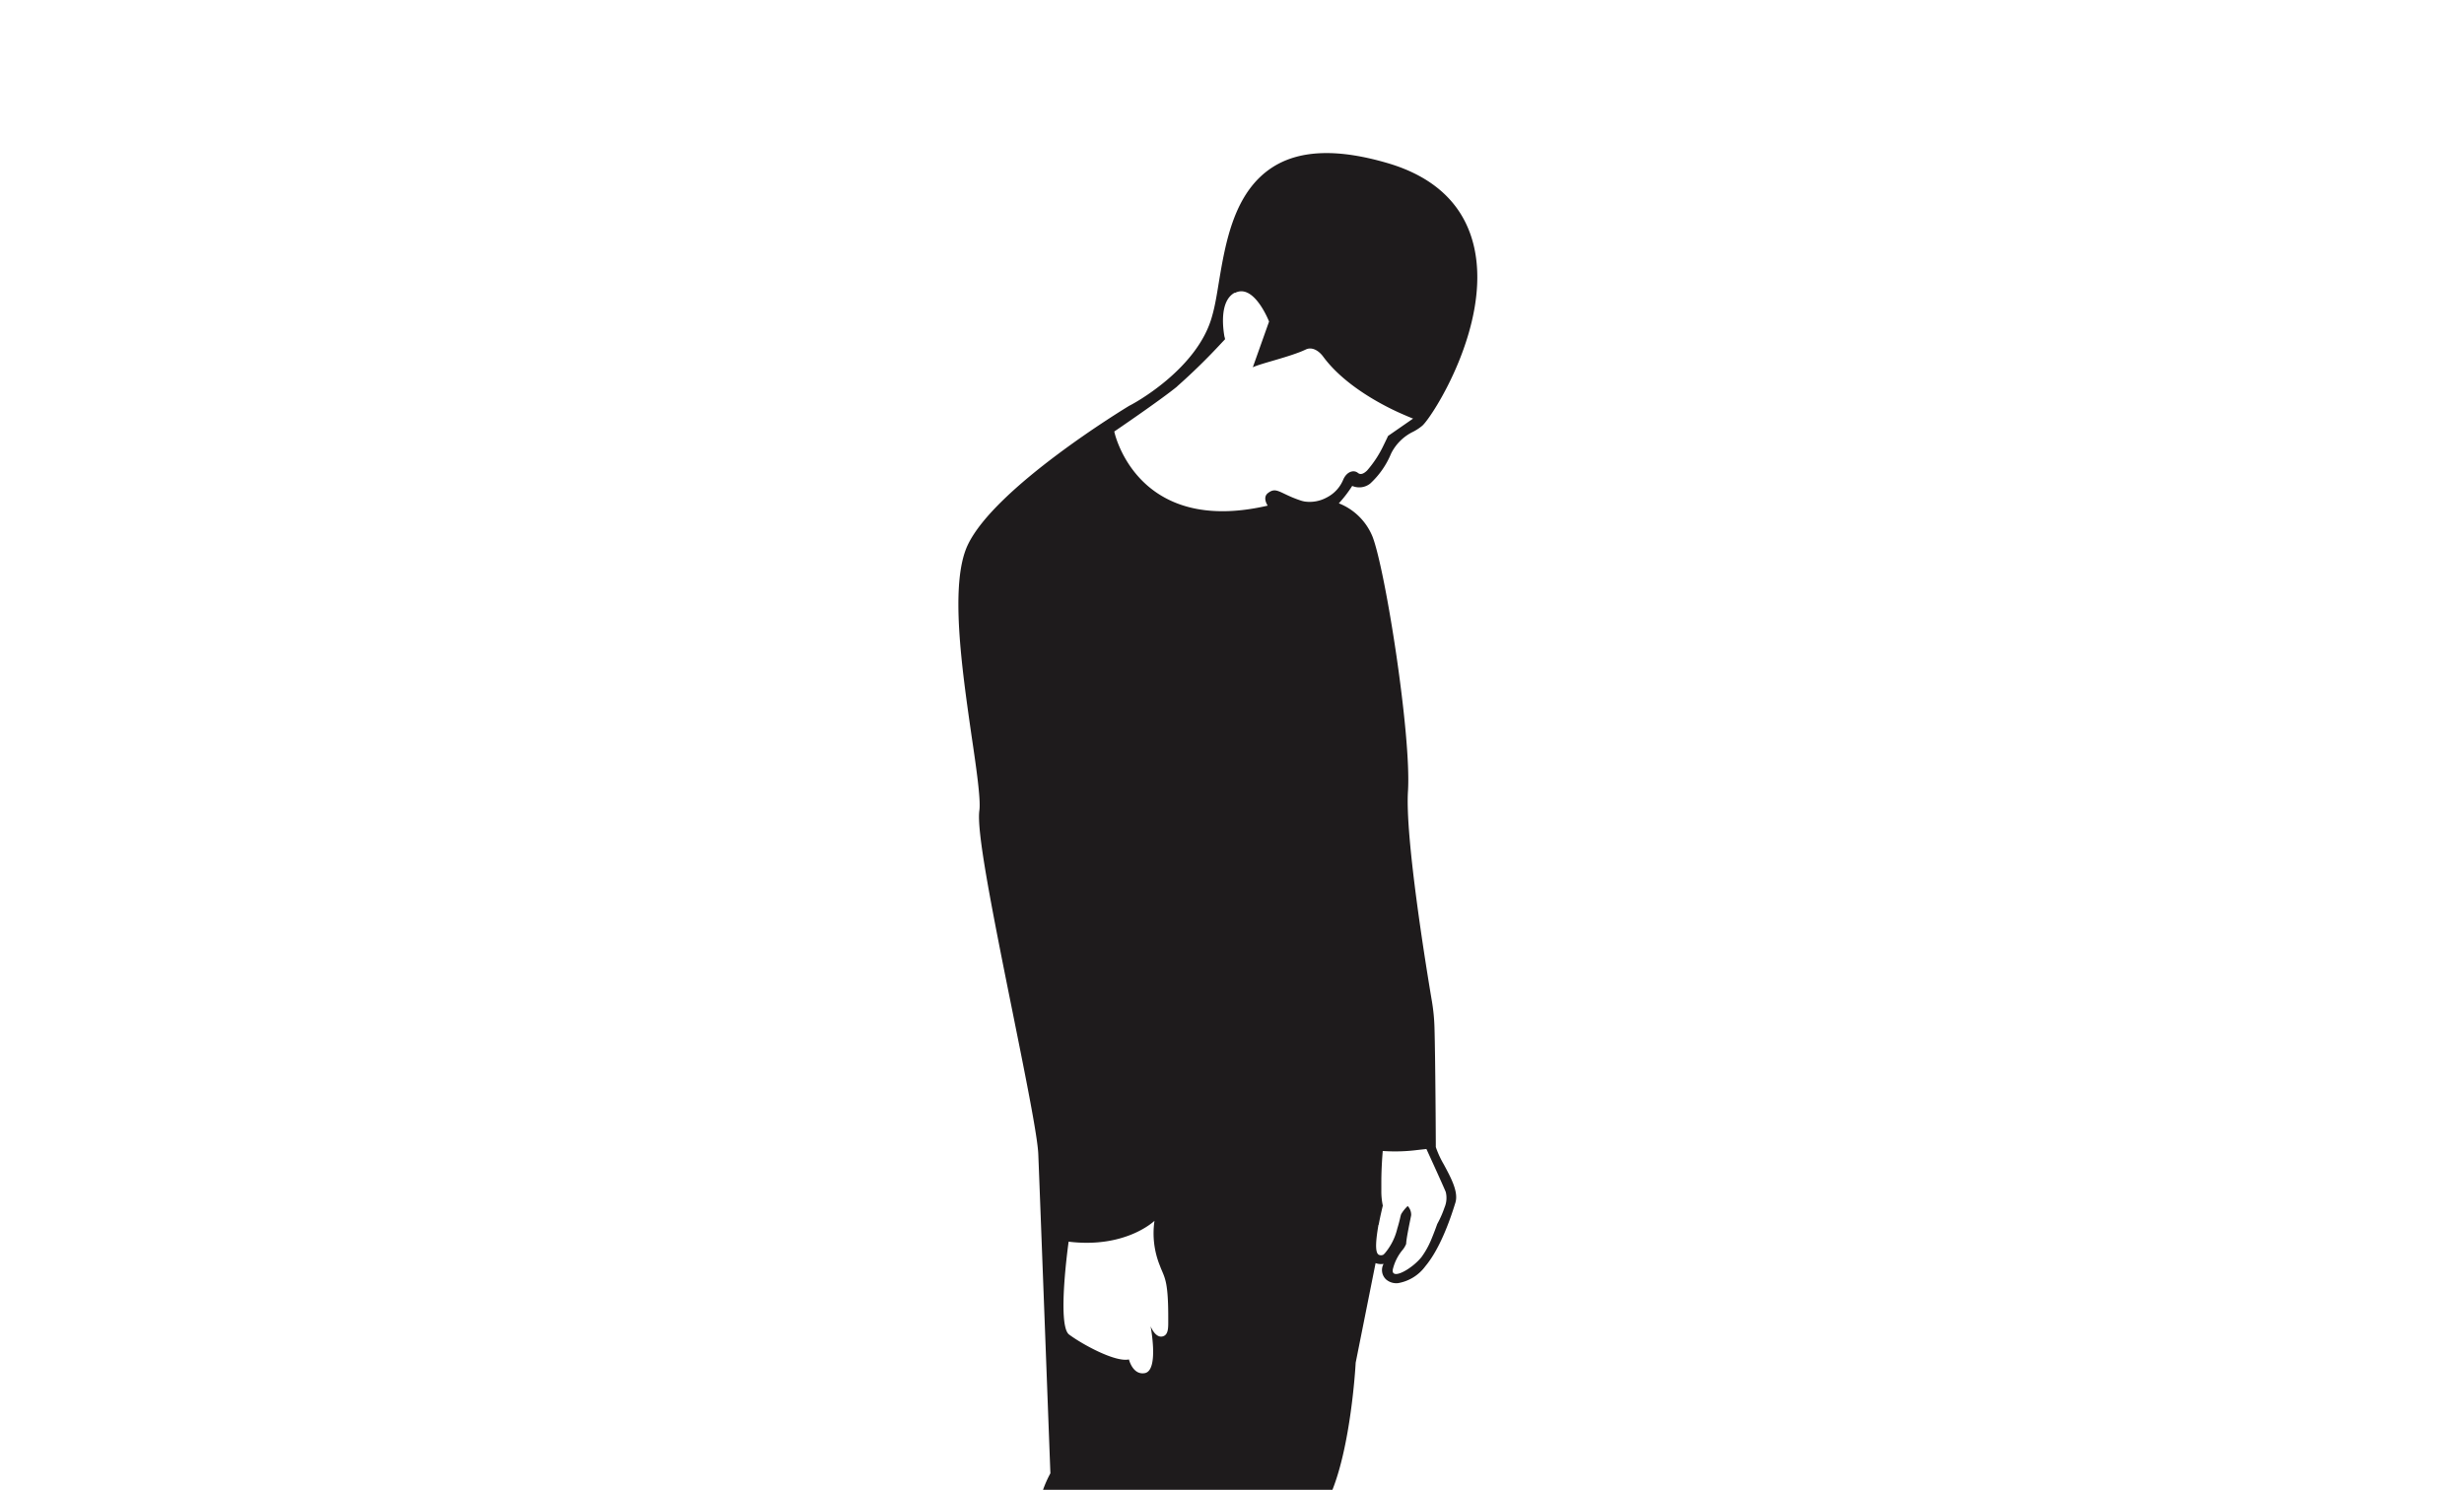 <svg id="Layer_1" data-name="Layer 1" xmlns="http://www.w3.org/2000/svg" viewBox="0 0 384.92 232.77"><defs><style>.cls-1{fill:#fff;}.cls-2{fill:#1e1b1c;}</style></defs><title>thumbnail-maker</title><rect class="cls-1" width="384.92" height="232.77"/><path class="cls-2" d="M153,126.59c-.47,3.11,1.75,14.54,5.2,31.62,2,9.95,3.9,19.34,4,22.16.26,6.39,1.72,45.36,1.89,49.82a18.06,18.06,0,0,0-1.15,2.58h45.21c2.81-7.08,3.56-18.46,3.63-19.86l3.11-15.56a2.43,2.43,0,0,0,1.25.12,2,2,0,0,0,.41,2.45,2.47,2.47,0,0,0,1.84.56,6.7,6.7,0,0,0,4.28-2.65c2.16-2.58,3.74-6.82,4.69-9.93.5-1.64-.63-3.78-1.83-6a14.79,14.79,0,0,1-1.23-2.68c0-1.29-.07-14-.21-18.72a29.67,29.67,0,0,0-.39-4c-1-5.9-4.2-25.7-3.75-32.87.55-8.74-3.53-34.62-5.54-39.79a9.39,9.39,0,0,0-5.26-5.2,19.55,19.55,0,0,0,2.09-2.72,2.76,2.76,0,0,0,2.8-.36,13.16,13.16,0,0,0,3.27-4.69,7.49,7.49,0,0,1,3.46-3.42,7.61,7.61,0,0,0,1.42-.94c1.63-1.45,10.77-15.77,8.11-27.82-1.44-6.5-6-11-13.55-13.21s-13.5-2.12-17.8.55c-6.18,3.85-7.51,11.86-8.58,18.29-.3,1.85-.59,3.59-1,5-2.25,8.48-12.73,14-12.93,14.06-.86.52-21.06,12.82-25.28,21.81-2.81,6-.91,19.17.61,29.75C152.53,120.05,153.22,124.88,153,126.59Zm62.37,64.78c.3-1.6.65-3,.65-3a10.61,10.61,0,0,1-.23-2.33v0c0-.46,0-.93,0-1.42,0-2.34.22-4.79.22-4.79a27.83,27.83,0,0,0,5.47-.16l1.35-.15s2.14,4.66,2.91,6.45l.11.26a3.82,3.82,0,0,1-.19,2.43,15.91,15.91,0,0,1-1.14,2.58s-.43,1.24-1,2.59a13.2,13.2,0,0,1-1.43,2.54c-1.26,1.63-4.2,3.44-4.51,2.35a1.24,1.24,0,0,1,0-.38,7.48,7.48,0,0,1,1.56-3.09,3.53,3.53,0,0,0,.53-.91c0-.84.74-4.19.78-4.49a2,2,0,0,0-.54-1.42,6,6,0,0,0-1,1.23c-.16.34-.16.77-.63,2.3a9.3,9.3,0,0,1-1.85,3.74,2.15,2.15,0,0,1-.33.34.82.82,0,0,1-.72,0C214.7,195.66,215,193.37,215.34,191.37Zm-31.48-131a96.64,96.64,0,0,0,6.93-6.78l.55-.58s0-.17-.09-.42c-.23-1.3-.79-5.48,1.53-6.82.1-.05.18,0,.27-.08,2.92-1.26,5.17,4.55,5.17,4.55l-2.54,7.15c1.14-.59,5.95-1.66,8.29-2.79,1-.47,2.06.24,2.69,1.1,3.51,4.79,10,8,12.74,9.15.81.36,1.32.55,1.32.55l-3.91,2.71s-.28.61-.68,1.42a17.13,17.13,0,0,1-2.61,4c-.52.49-1,.7-1.42.36-.61-.51-1.72-.27-2.3,1.06a5.42,5.42,0,0,1-2.46,2.72l-.15.08a5.56,5.56,0,0,1-3.32.62,4.13,4.13,0,0,1-.65-.15C200,77.16,199.45,76,198.13,77c-1,.7-.09,2-.09,2-17.87,4.14-22.77-7.61-23.76-10.79-.15-.49-.21-.79-.21-.79S181.2,62.58,183.86,60.41ZM166.94,194c8.94,1.09,13.41-3.26,13.41-3.26a13.46,13.46,0,0,0,.84,7c.69,1.89,1.34,2.07,1.31,8.5,0,1.15.06,2.36-.91,2.57-1.14.25-1.85-1.6-1.85-1.6s1.35,6.93-.91,7.33c-1.88.33-2.47-2.14-2.47-2.14-2.17.48-7.42-2.44-9.35-3.89S166.94,194,166.94,194Z"/></svg>